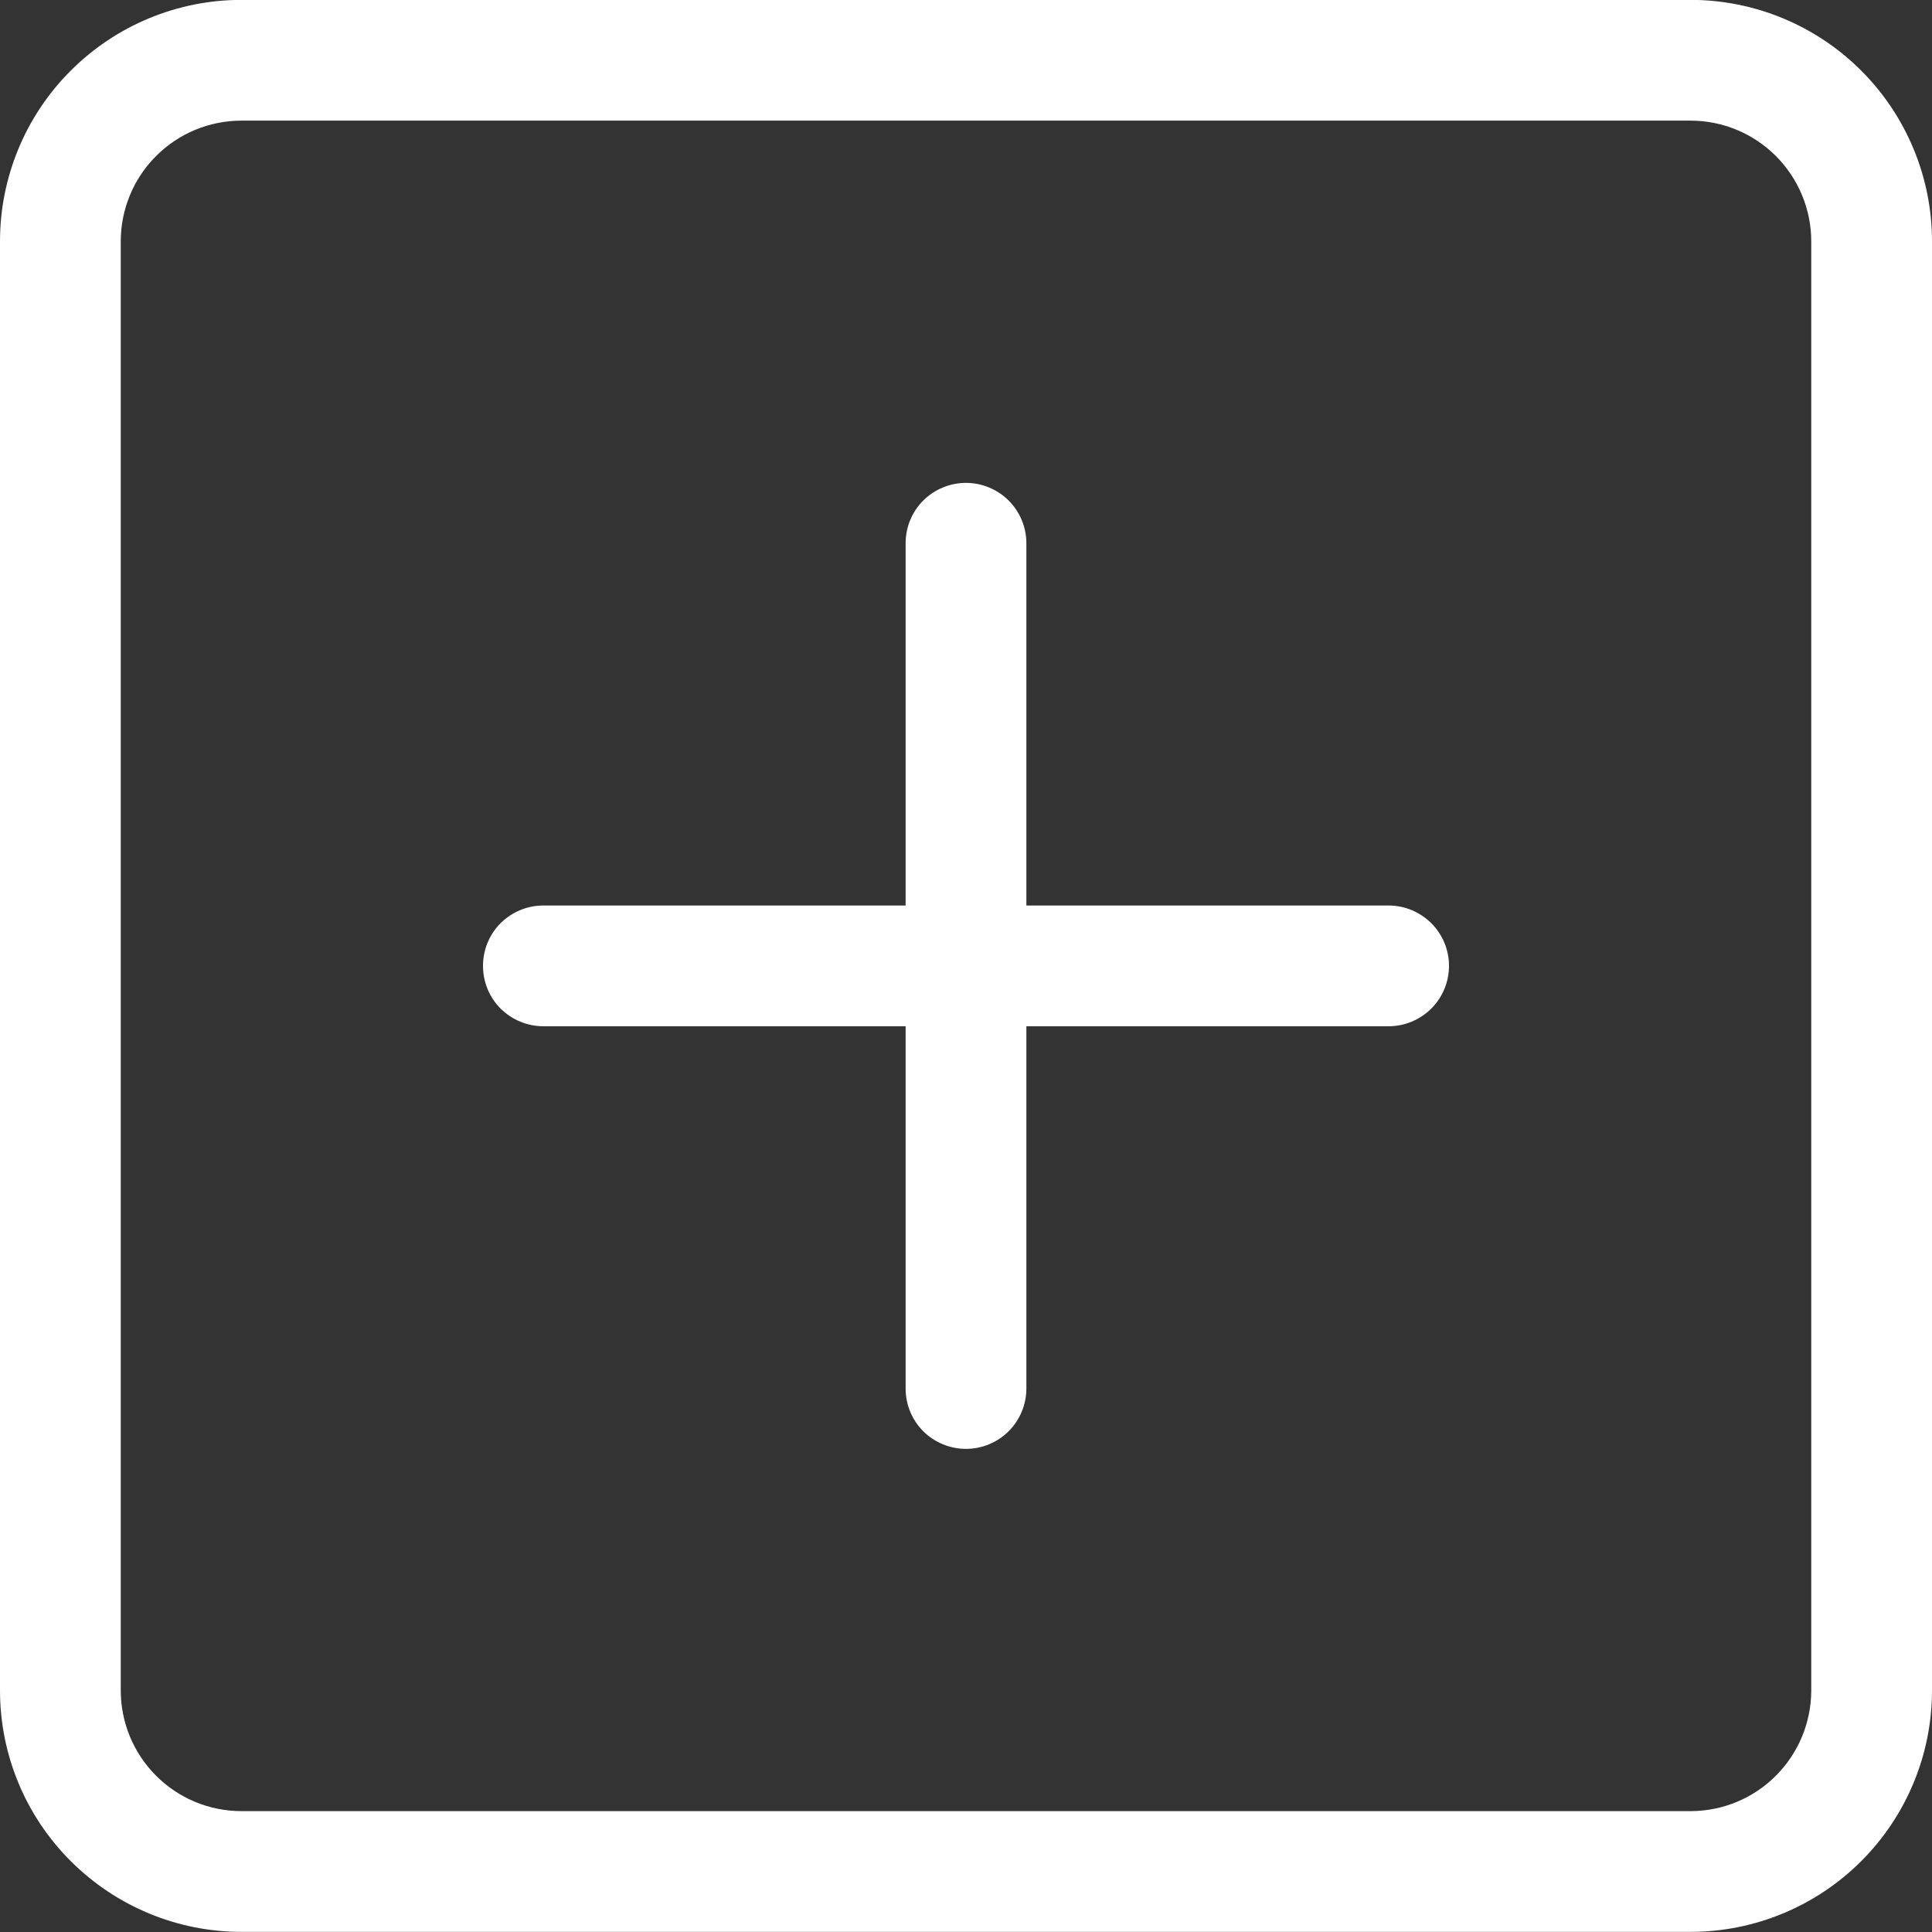 <svg width="16" height="16" viewBox="0 0 16 16" fill="none" xmlns="http://www.w3.org/2000/svg">
<rect x="0" y="0" width="16" height="16" fill="#333333" stroke="none"/>
<g clip-path="url(#clip0_6464_474577)">
<path d="M14 0.999C14.265 0.999 14.519 1.104 14.707 1.292C14.894 1.479 15 1.734 15 1.999V13.999C15 14.264 14.894 14.519 14.707 14.706C14.519 14.894 14.265 14.999 14 14.999H2C1.735 14.999 1.48 14.894 1.293 14.706C1.105 14.519 1 14.264 1 13.999V1.999C1 1.734 1.105 1.479 1.293 1.292C1.48 1.104 1.735 0.999 2 0.999H14ZM2 -0.001C1.469 -0.001 0.961 0.21 0.586 0.585C0.21 0.96 -0 1.469 -0 1.999V13.999C-0 14.53 0.21 15.038 0.586 15.413C0.961 15.788 1.469 15.999 2 15.999H14C14.53 15.999 15.039 15.788 15.414 15.413C15.789 15.038 16 14.53 16 13.999V1.999C16 1.469 15.789 0.96 15.414 0.585C15.039 0.21 14.53 -0.001 14 -0.001H2Z" fill="white"/>
<path d="M8 3.999C8.132 3.999 8.26 4.052 8.353 4.145C8.447 4.239 8.5 4.366 8.5 4.499V7.499H11.5C11.632 7.499 11.759 7.552 11.853 7.645C11.947 7.739 12 7.866 12 7.999C12 8.132 11.947 8.259 11.853 8.353C11.759 8.446 11.632 8.499 11.5 8.499H8.5V11.499C8.5 11.632 8.447 11.759 8.353 11.853C8.26 11.946 8.132 11.999 8 11.999C7.867 11.999 7.74 11.946 7.646 11.853C7.552 11.759 7.5 11.632 7.5 11.499V8.499H4.5C4.367 8.499 4.24 8.446 4.146 8.353C4.052 8.259 4 8.132 4 7.999C4 7.866 4.052 7.739 4.146 7.645C4.24 7.552 4.367 7.499 4.5 7.499H7.5V4.499C7.5 4.366 7.552 4.239 7.646 4.145C7.74 4.052 7.867 3.999 8 3.999Z" fill="white"/>
</g>
<defs>
<clipPath id="clip0_6464_474577">
<rect width="16" height="16" fill="white"/>
</clipPath>
</defs>
</svg>
